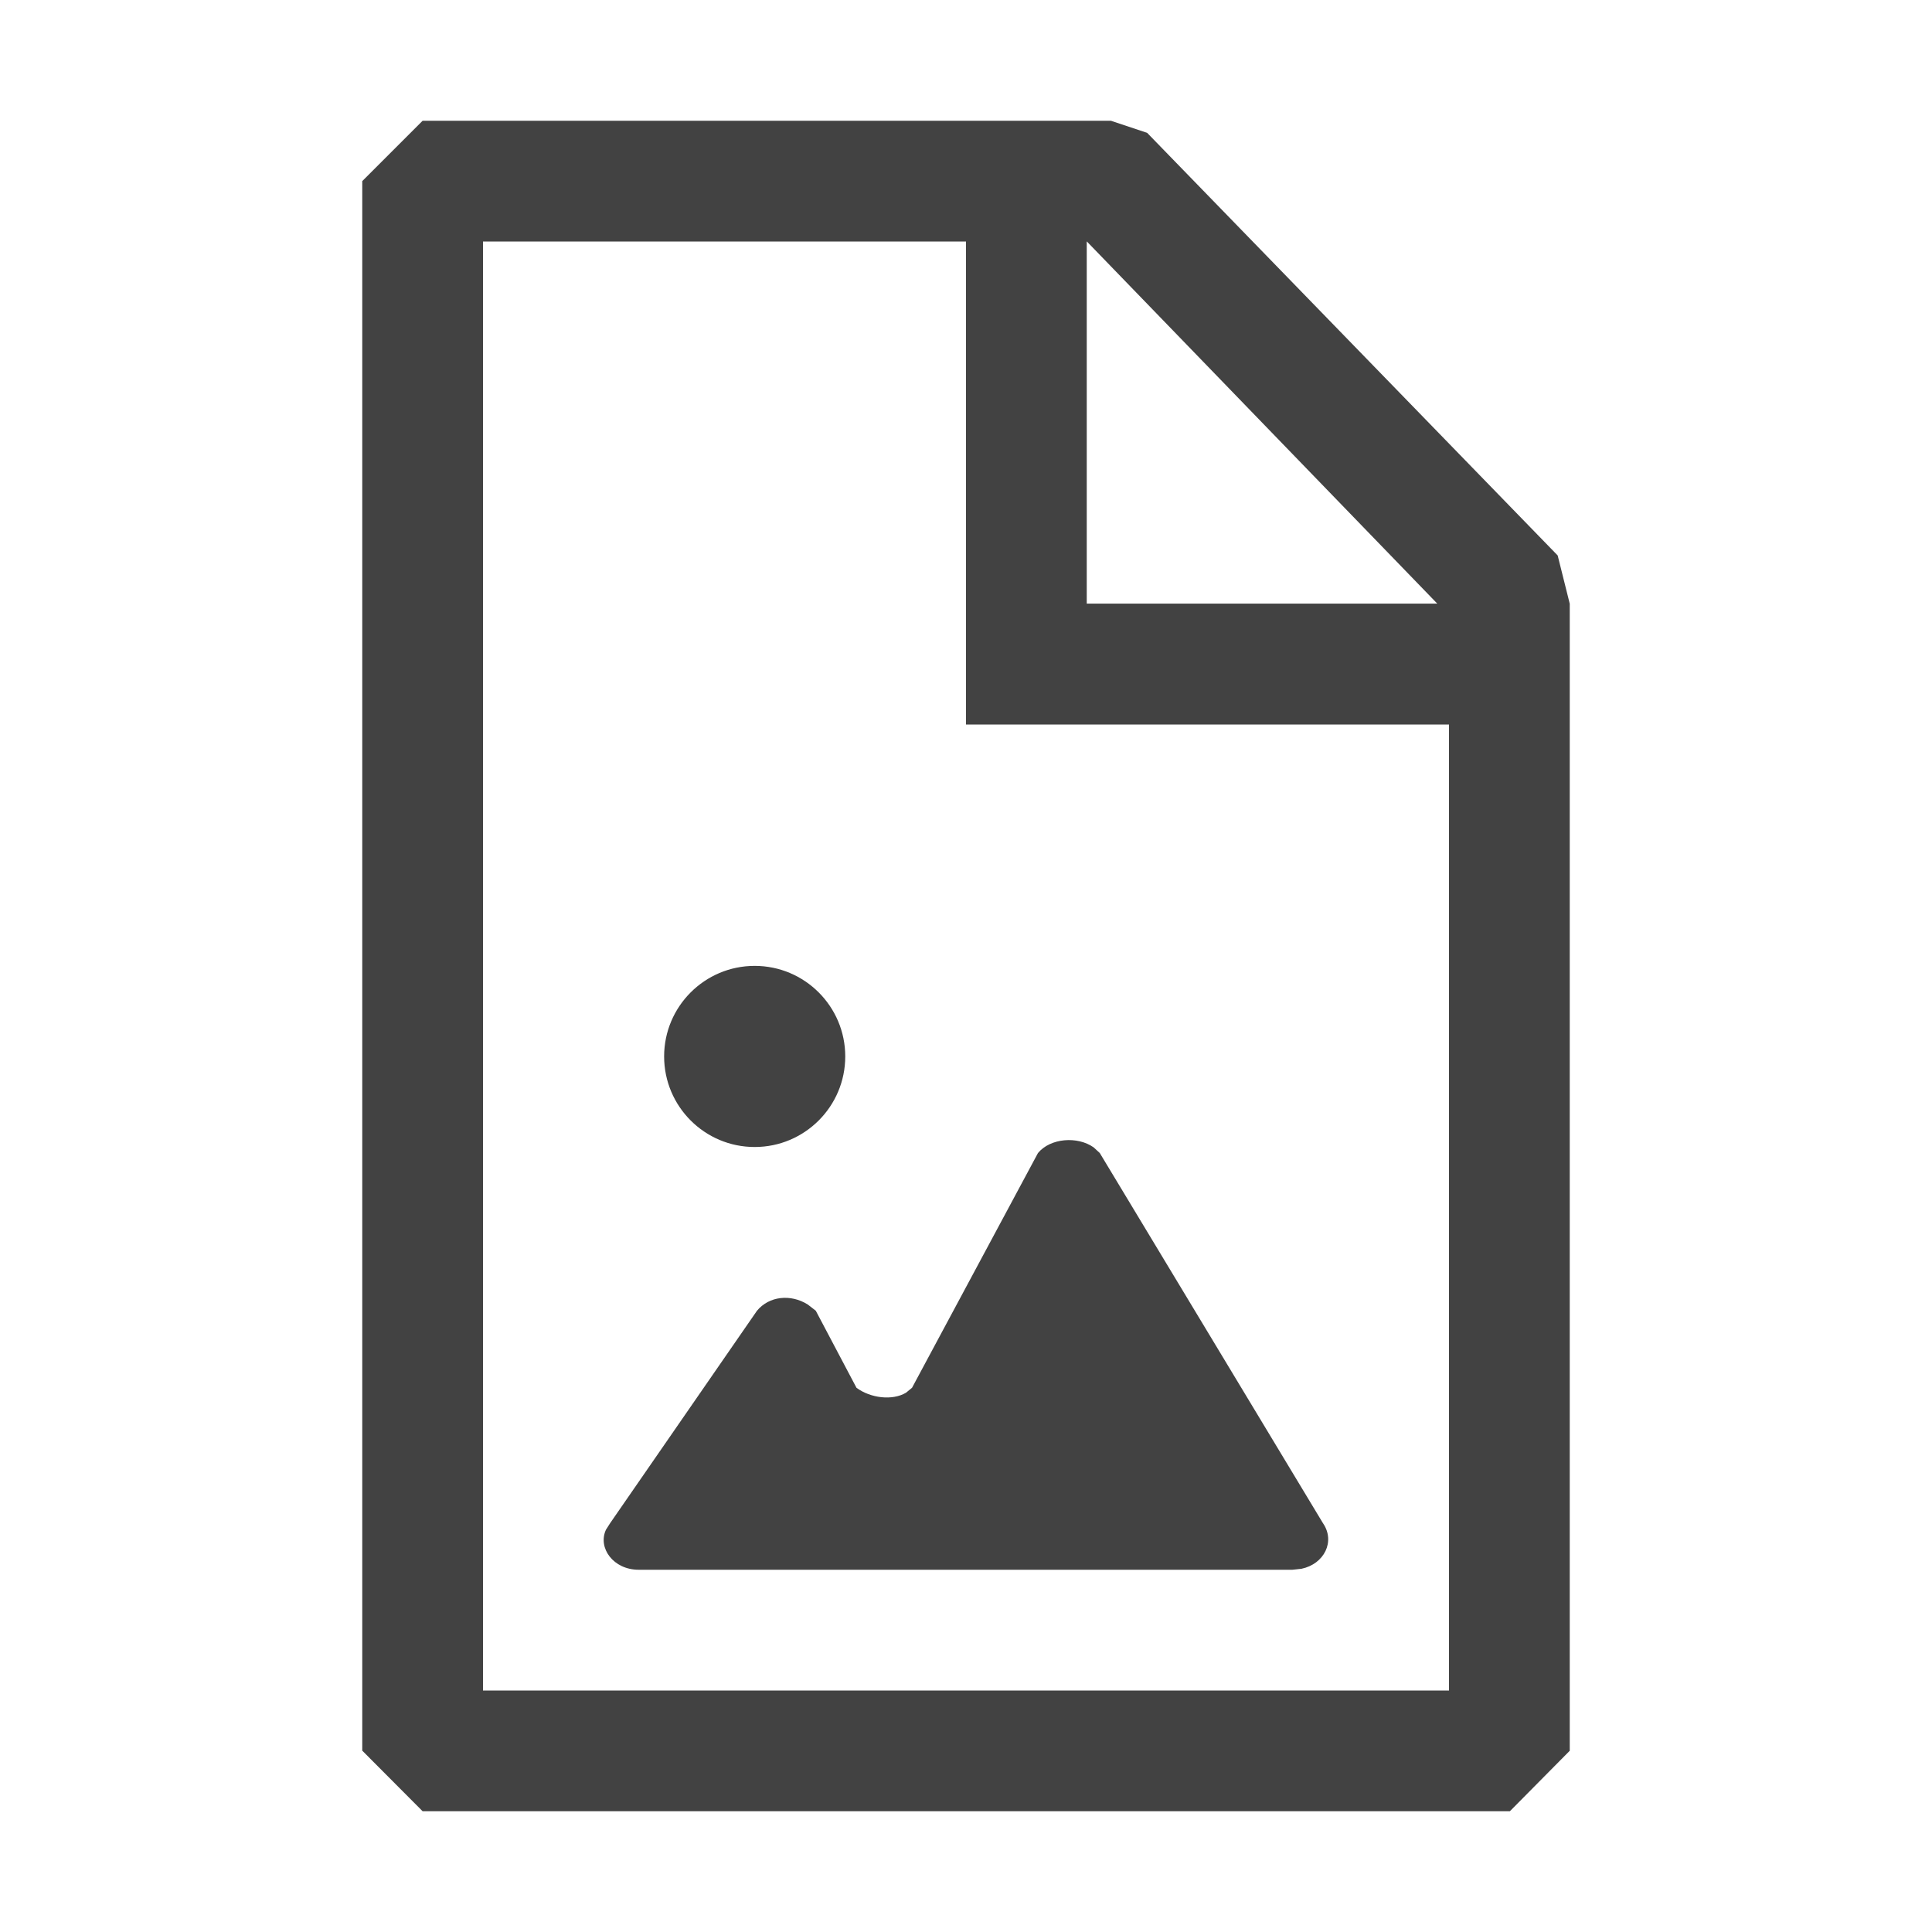 <svg height="16" viewBox="0 0 16 16" width="16" xmlns="http://www.w3.org/2000/svg"><path d="m3.5 15-.5-.502v-12.998l.5-.5h5.7l.3.1 3.4 3.5.1.4v9.499l-.496.501zm8.5-1v-8h-4v-4h-4v12zm-3.404-4.451c.103-.125.328-.141.461-.047l.051.047 1.848 3.065c.105.152.01.339-.178.378l-.075.008h-5.414c-.21 0-.34-.181-.271-.331l.035-.055 1.216-1.759c.101-.122.279-.14.42-.052l.067.052.337.638c.116.086.297.108.41.041l.05-.041zm-2.346-1.55c.414 0 .75.336.75.75s-.336.75-.75.75c-.414 0-.75-.336-.75-.75s.336-.75.75-.75zm2.75-6 2.903 3h-2.903z" fill="#424242" fill-rule="evenodd"/></svg>